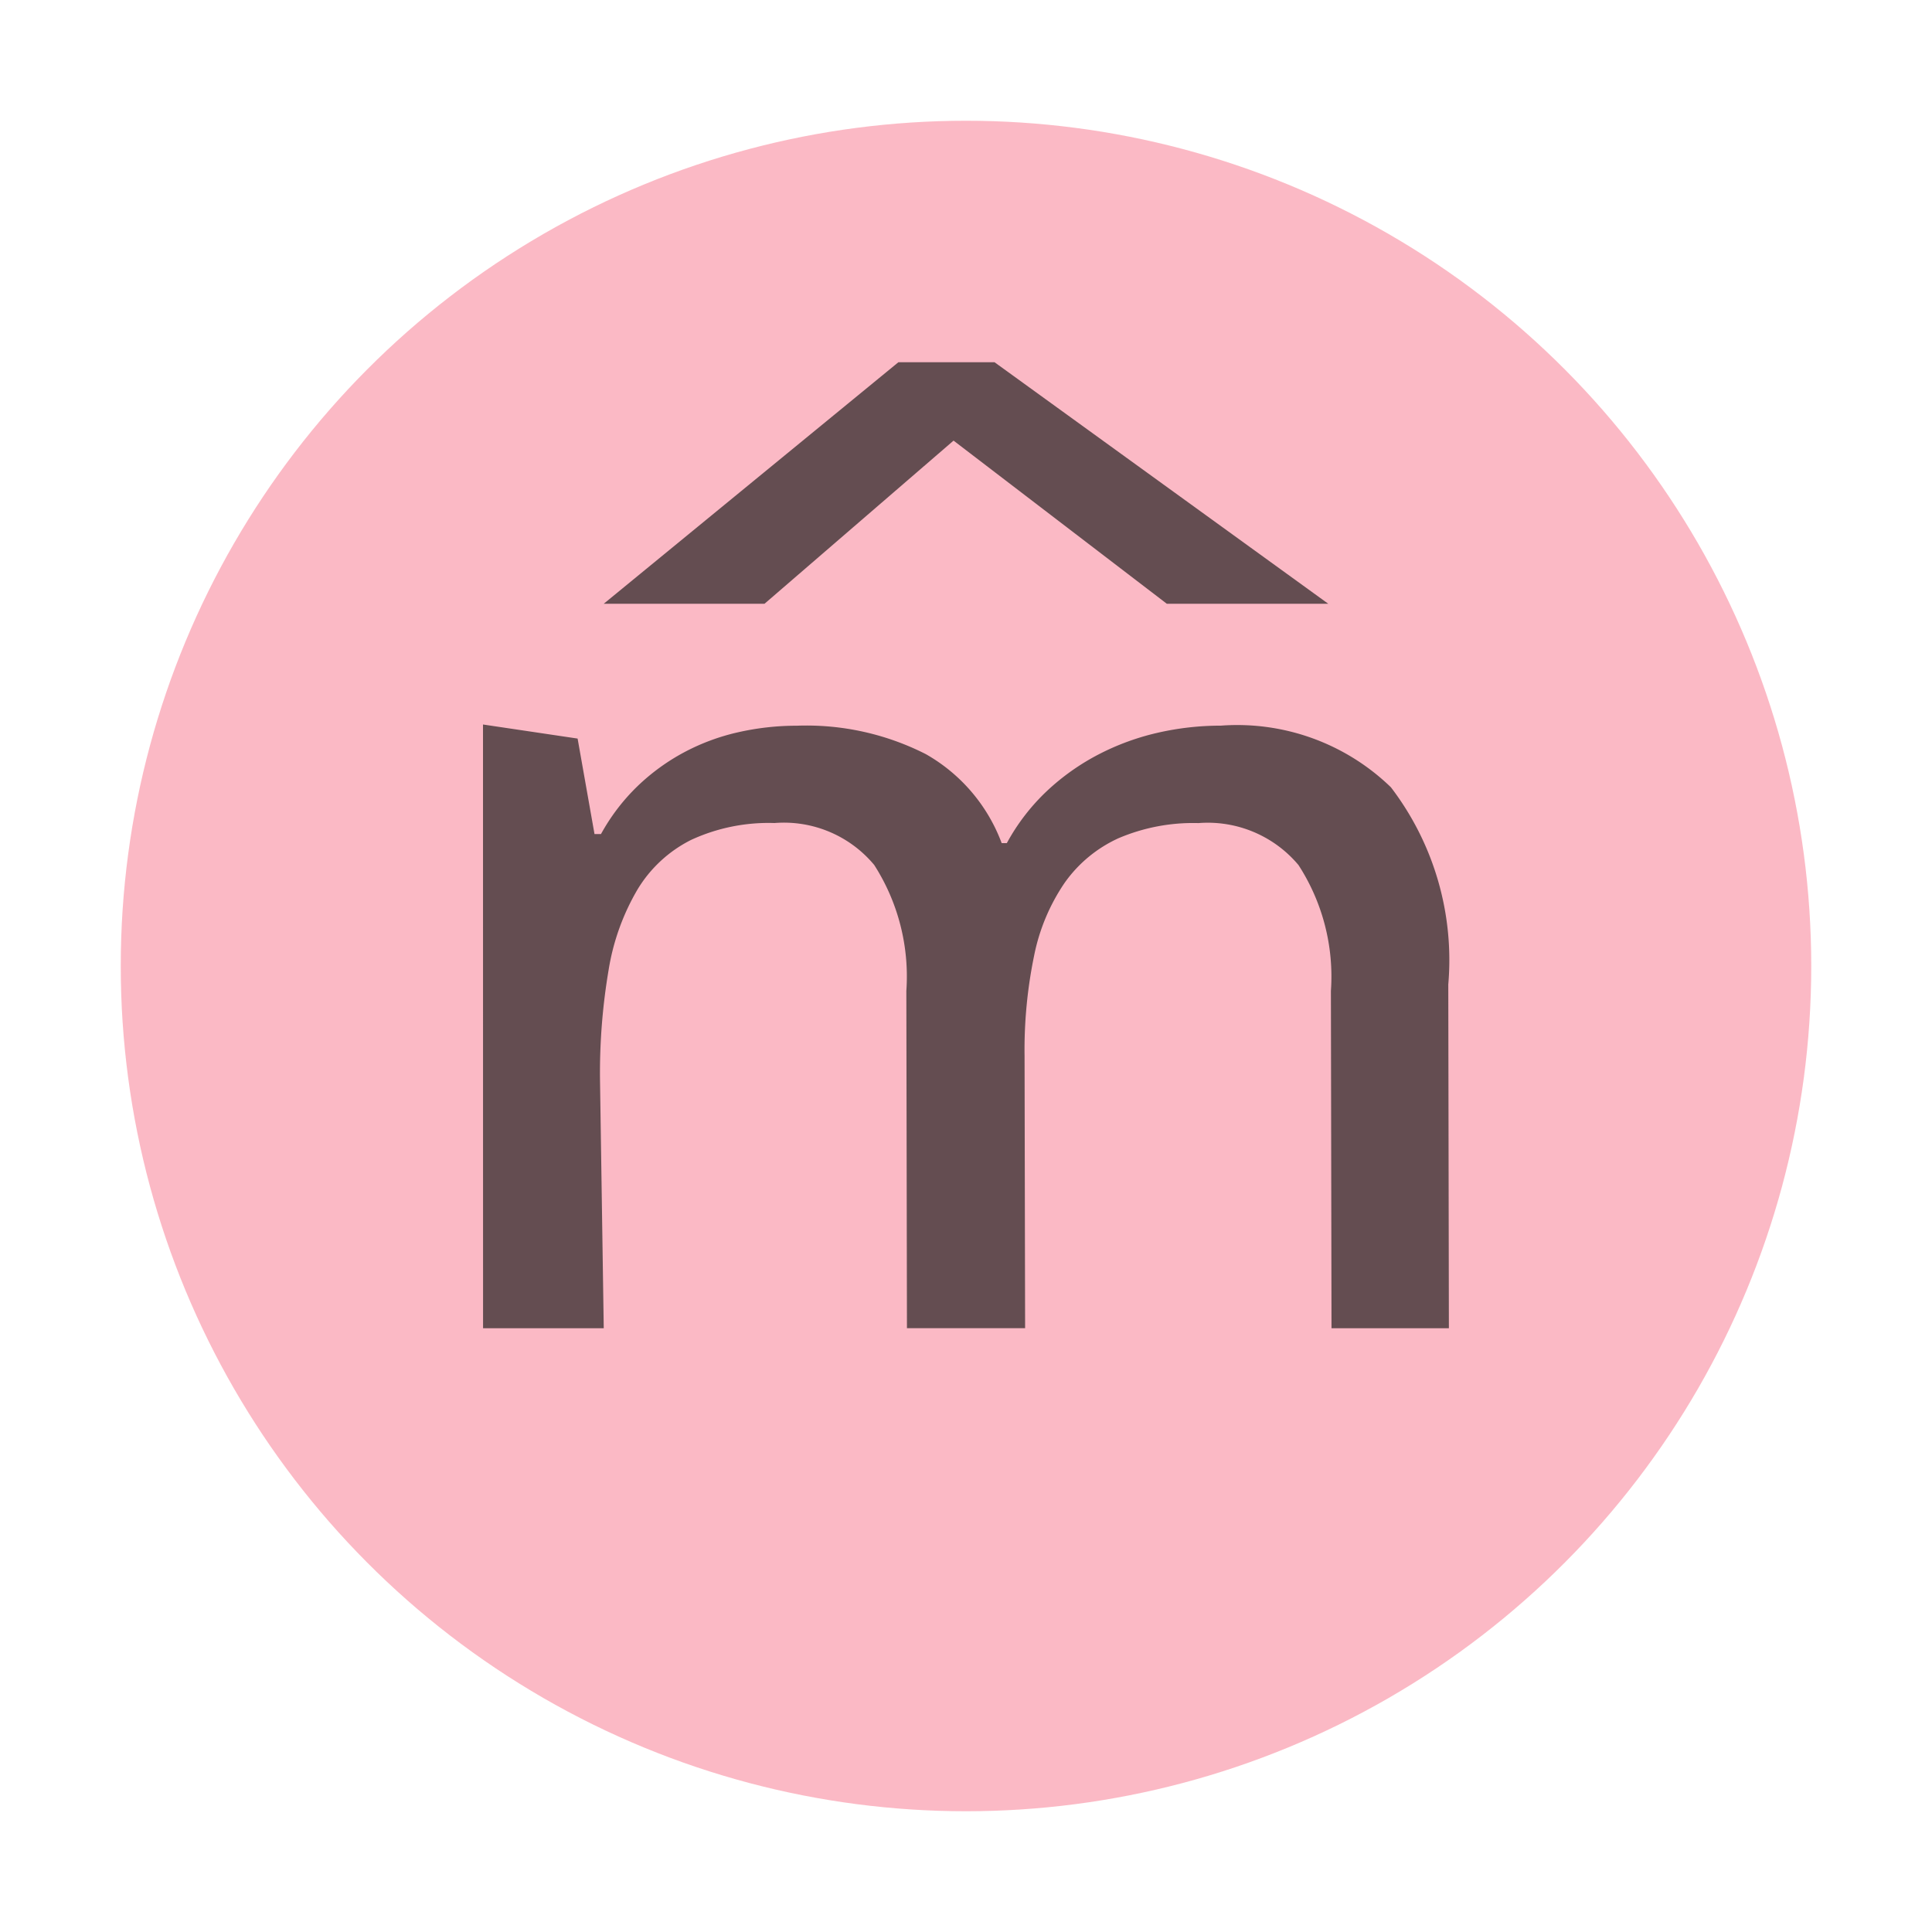 <svg id="Layer_1" data-name="Layer 1" xmlns="http://www.w3.org/2000/svg" width="32" height="32" viewBox="0 0 32 32">
  <title>methodReference@2x</title>
  <g>
    <g id="_Group_" data-name="&lt;Group&gt;" opacity="0.6">
      <circle cx="16" cy="16" r="14" fill="#f98b9e"/>
    </g>
    <g opacity="0.7">
      <path d="M22.054,22l-.01-5.587a3.395,3.395,0,0,0-.537-2.085,1.96,1.96,0,0,0-1.657-.695,3.149,3.149,0,0,0-1.325.251,2.215,2.215,0,0,0-.891.738,3.276,3.276,0,0,0-.506,1.208,7.714,7.714,0,0,0-.158,1.662l.009,4.507H15.022l-.01-5.587a3.421,3.421,0,0,0-.532-2.085,1.945,1.945,0,0,0-1.652-.695,3.062,3.062,0,0,0-1.378.278,2.175,2.175,0,0,0-.891.823,3.832,3.832,0,0,0-.479,1.336A10.209,10.209,0,0,0,9.938,17.888L10,22H8.001L8,12l1.567.233.28,1.582H9.954a3.338,3.338,0,0,1,.608-.796,3.486,3.486,0,0,1,.774-.561,3.565,3.565,0,0,1,.897-.331,4.394,4.394,0,0,1,.967-.107,4.363,4.363,0,0,1,2.133.47,2.831,2.831,0,0,1,1.258,1.475h.085a3.455,3.455,0,0,1,.667-.866,3.826,3.826,0,0,1,.854-.604,4.119,4.119,0,0,1,.977-.358,4.67,4.67,0,0,1,1.047-.118A3.658,3.658,0,0,1,23.038,13.04a4.712,4.712,0,0,1,.95,3.266l.01,5.694Z" fill="#231f20"/>
    </g>
    <g opacity="0.7">
      <path d="M10,10l4.88-4h1.593L22,10H19.326l-3.532-2.702L12.663,10Z" fill="#231f20"/>
    </g>
  </g>
</svg>

